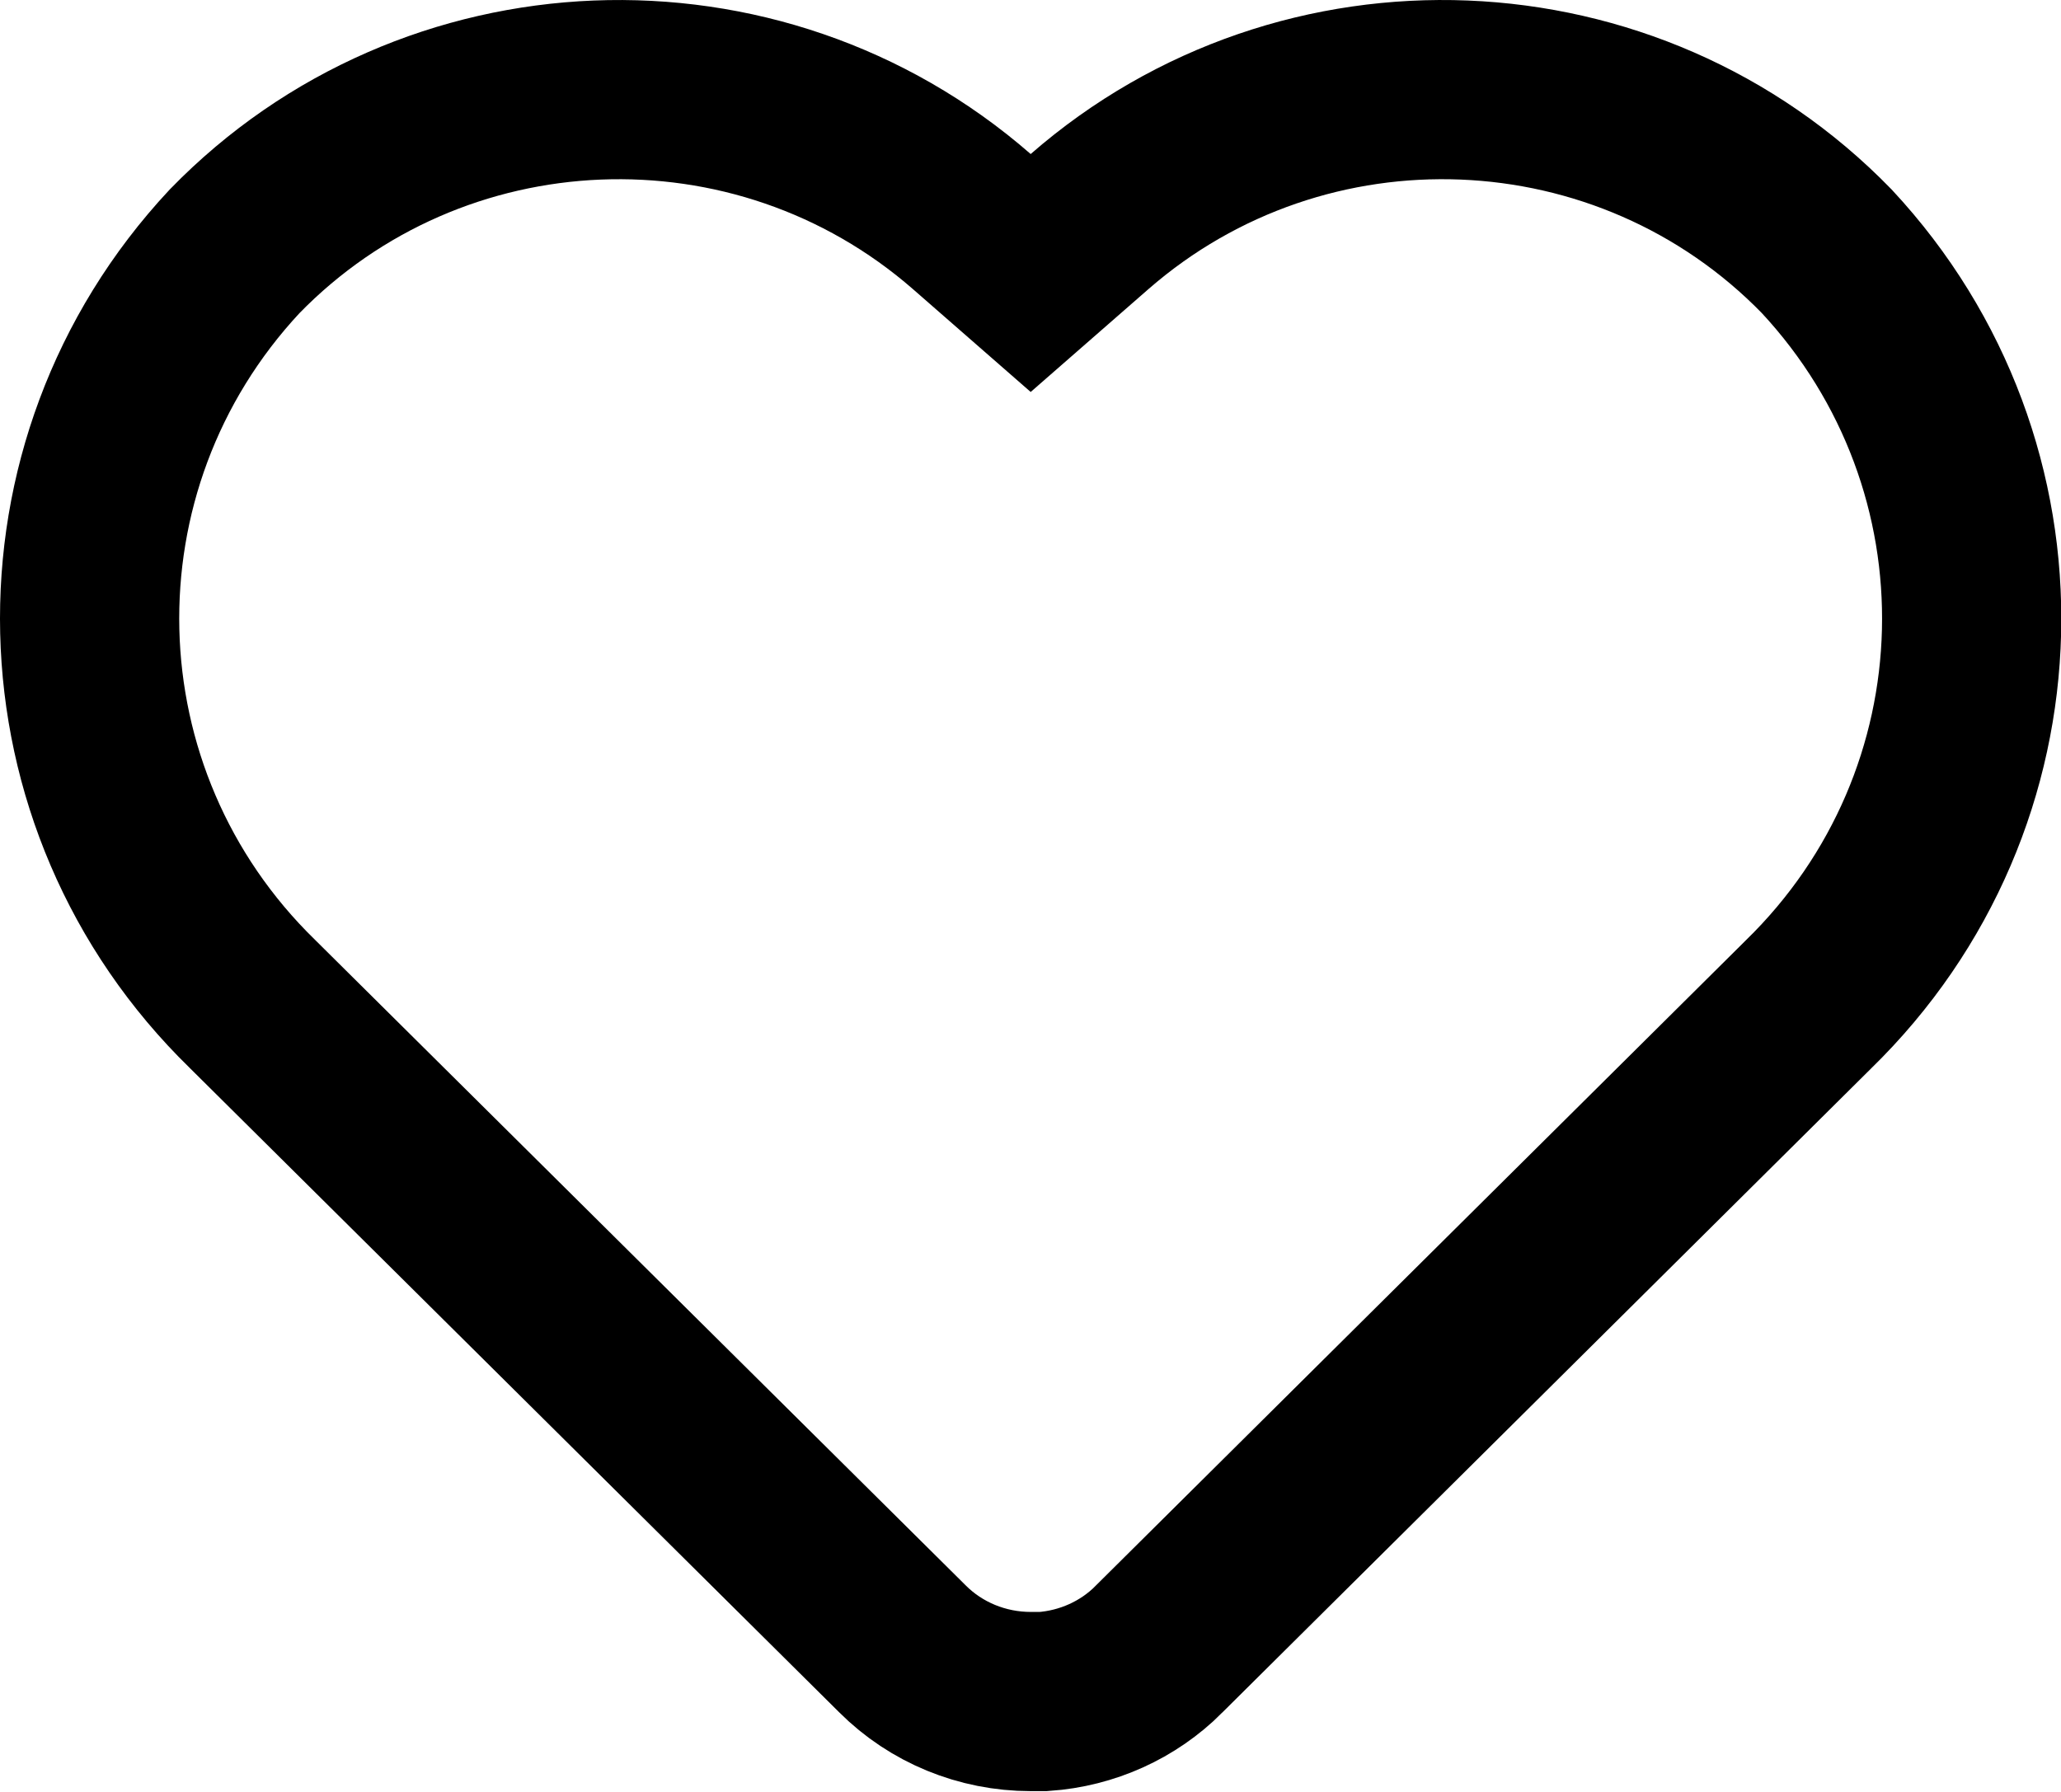 <svg width="23" height="20" viewBox="0 0 23 20" fill="none" xmlns="http://www.w3.org/2000/svg">
<path d="M12.932 18.409C12.591 18.75 12.133 18.957 11.645 18.991H11.502C10.961 18.991 10.446 18.778 10.072 18.404L10.069 18.401L2.825 11.213L2.825 11.213L2.819 11.207C0.474 8.923 0.385 5.198 2.618 2.805C4.828 0.533 8.454 0.388 10.845 2.473L11.502 3.047L12.159 2.473C14.55 0.388 18.175 0.533 20.385 2.804C22.619 5.203 22.53 8.923 20.18 11.212L20.18 11.212L20.173 11.219L12.934 18.406L12.932 18.409Z" stroke="black" stroke-width="2"/>
</svg>
